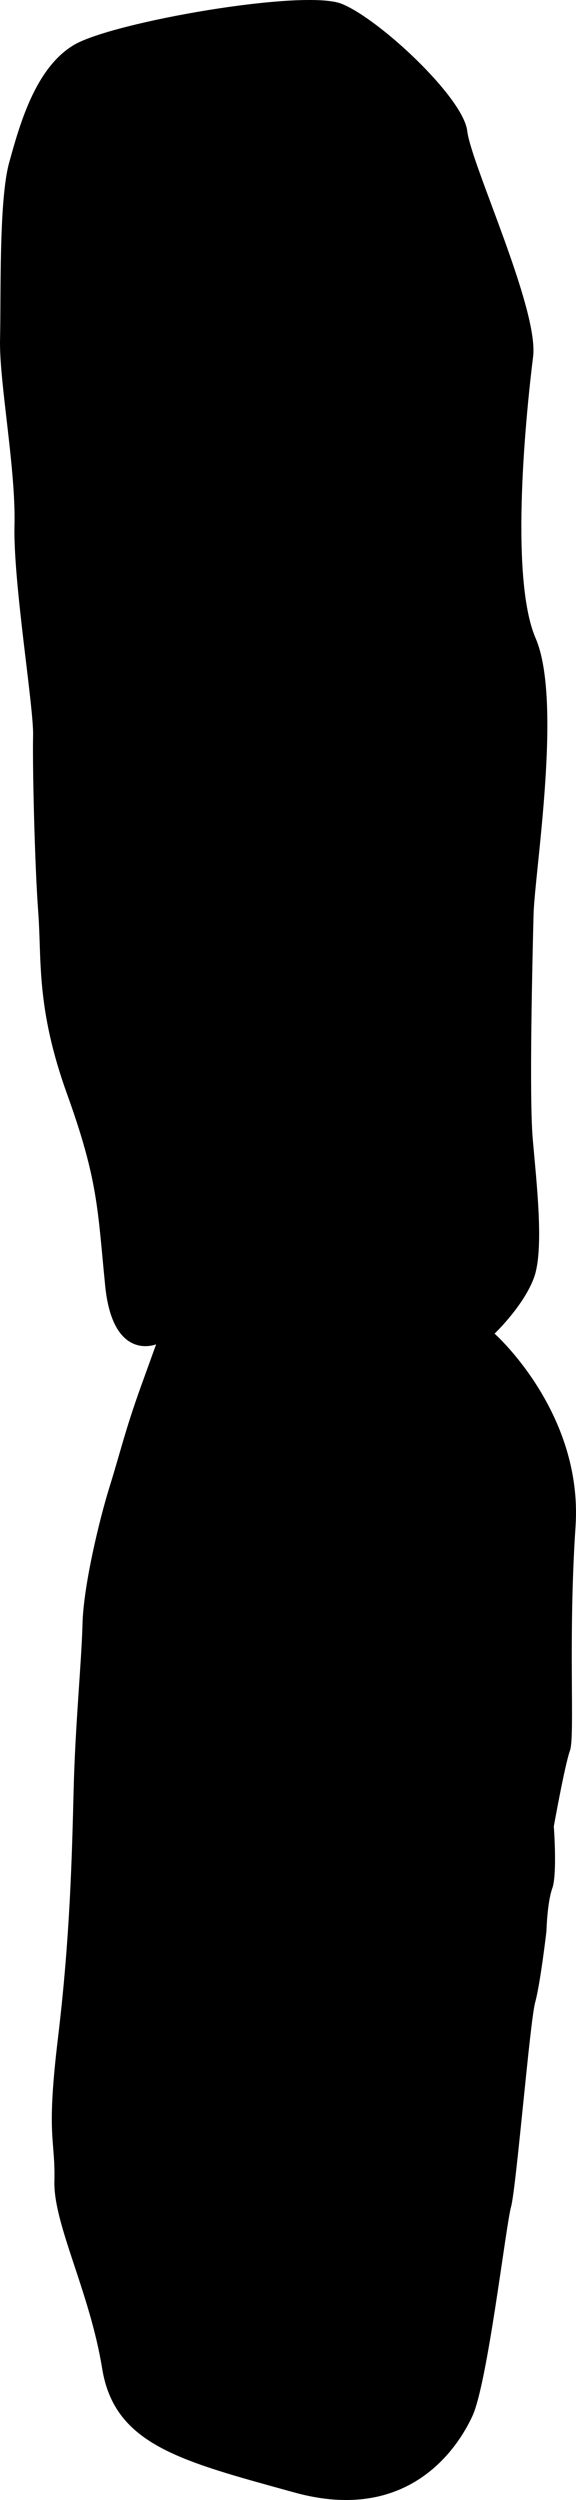 <svg xmlns="http://www.w3.org/2000/svg" xmlns:dc="http://dublincore.org/documents/dcmi-terms/" height="873.836" viewBox="0 0 201.603 873.836" width="201.603" overflow="visible"><switch><g><path d="M173.105 466.151s30.995 27.444 28.336 67.391c-2.659 39.946-.154 73.352-1.944 78.309-1.791 4.957-5.661 26.534-5.661 26.534s1.253 16.703-.537 21.66c-1.791 4.957-2.039 14.954-2.039 14.954s-2.121 18.286-3.953 24.909c-1.832 6.624-6.612 64.856-8.443 71.479-1.832 6.623-8.195 61.481-13.483 73.021s-22.611 37.784-62.351 26.795c-39.74-10.99-62.942-16.567-67.278-43.351-4.336-26.784-17.086-50.439-16.714-65.435.373-14.996-2.959-15.078 1.241-49.985 4.201-34.906 4.904-63.231 5.484-86.558.579-23.325 2.783-44.943 3.114-58.273.331-13.329 5.909-36.531 9.53-48.111 3.621-11.58 5.495-19.87 10.866-34.741l5.371-14.871s-15.16 6.292-17.831-20.449c-2.671-26.741-2.422-36.737-13.34-67.018-10.919-30.281-8.838-46.9-10.091-63.604-1.253-16.704-2.049-51.734-1.801-61.731.249-9.997-7.007-53.523-6.511-73.517.496-19.994-5.423-50.15-5.051-65.146.371-14.995-.469-48.36 3.195-61.606 3.664-13.246 9.159-33.115 22.694-41.115 13.536-8 80.514-19.674 93.719-14.345 13.205 5.33 42.534 32.732 43.911 44.437 1.376 11.705 25.128 62.311 23.047 78.931-2.08 16.62-8.567 76.477.892 98.385 9.459 21.909-.361 81.683-.733 96.679-.372 14.996-1.572 63.313-.278 78.35 1.293 15.037 4.046 38.446.466 48.36-3.582 9.913-13.827 19.662-13.827 19.662z"/></g></switch></svg>